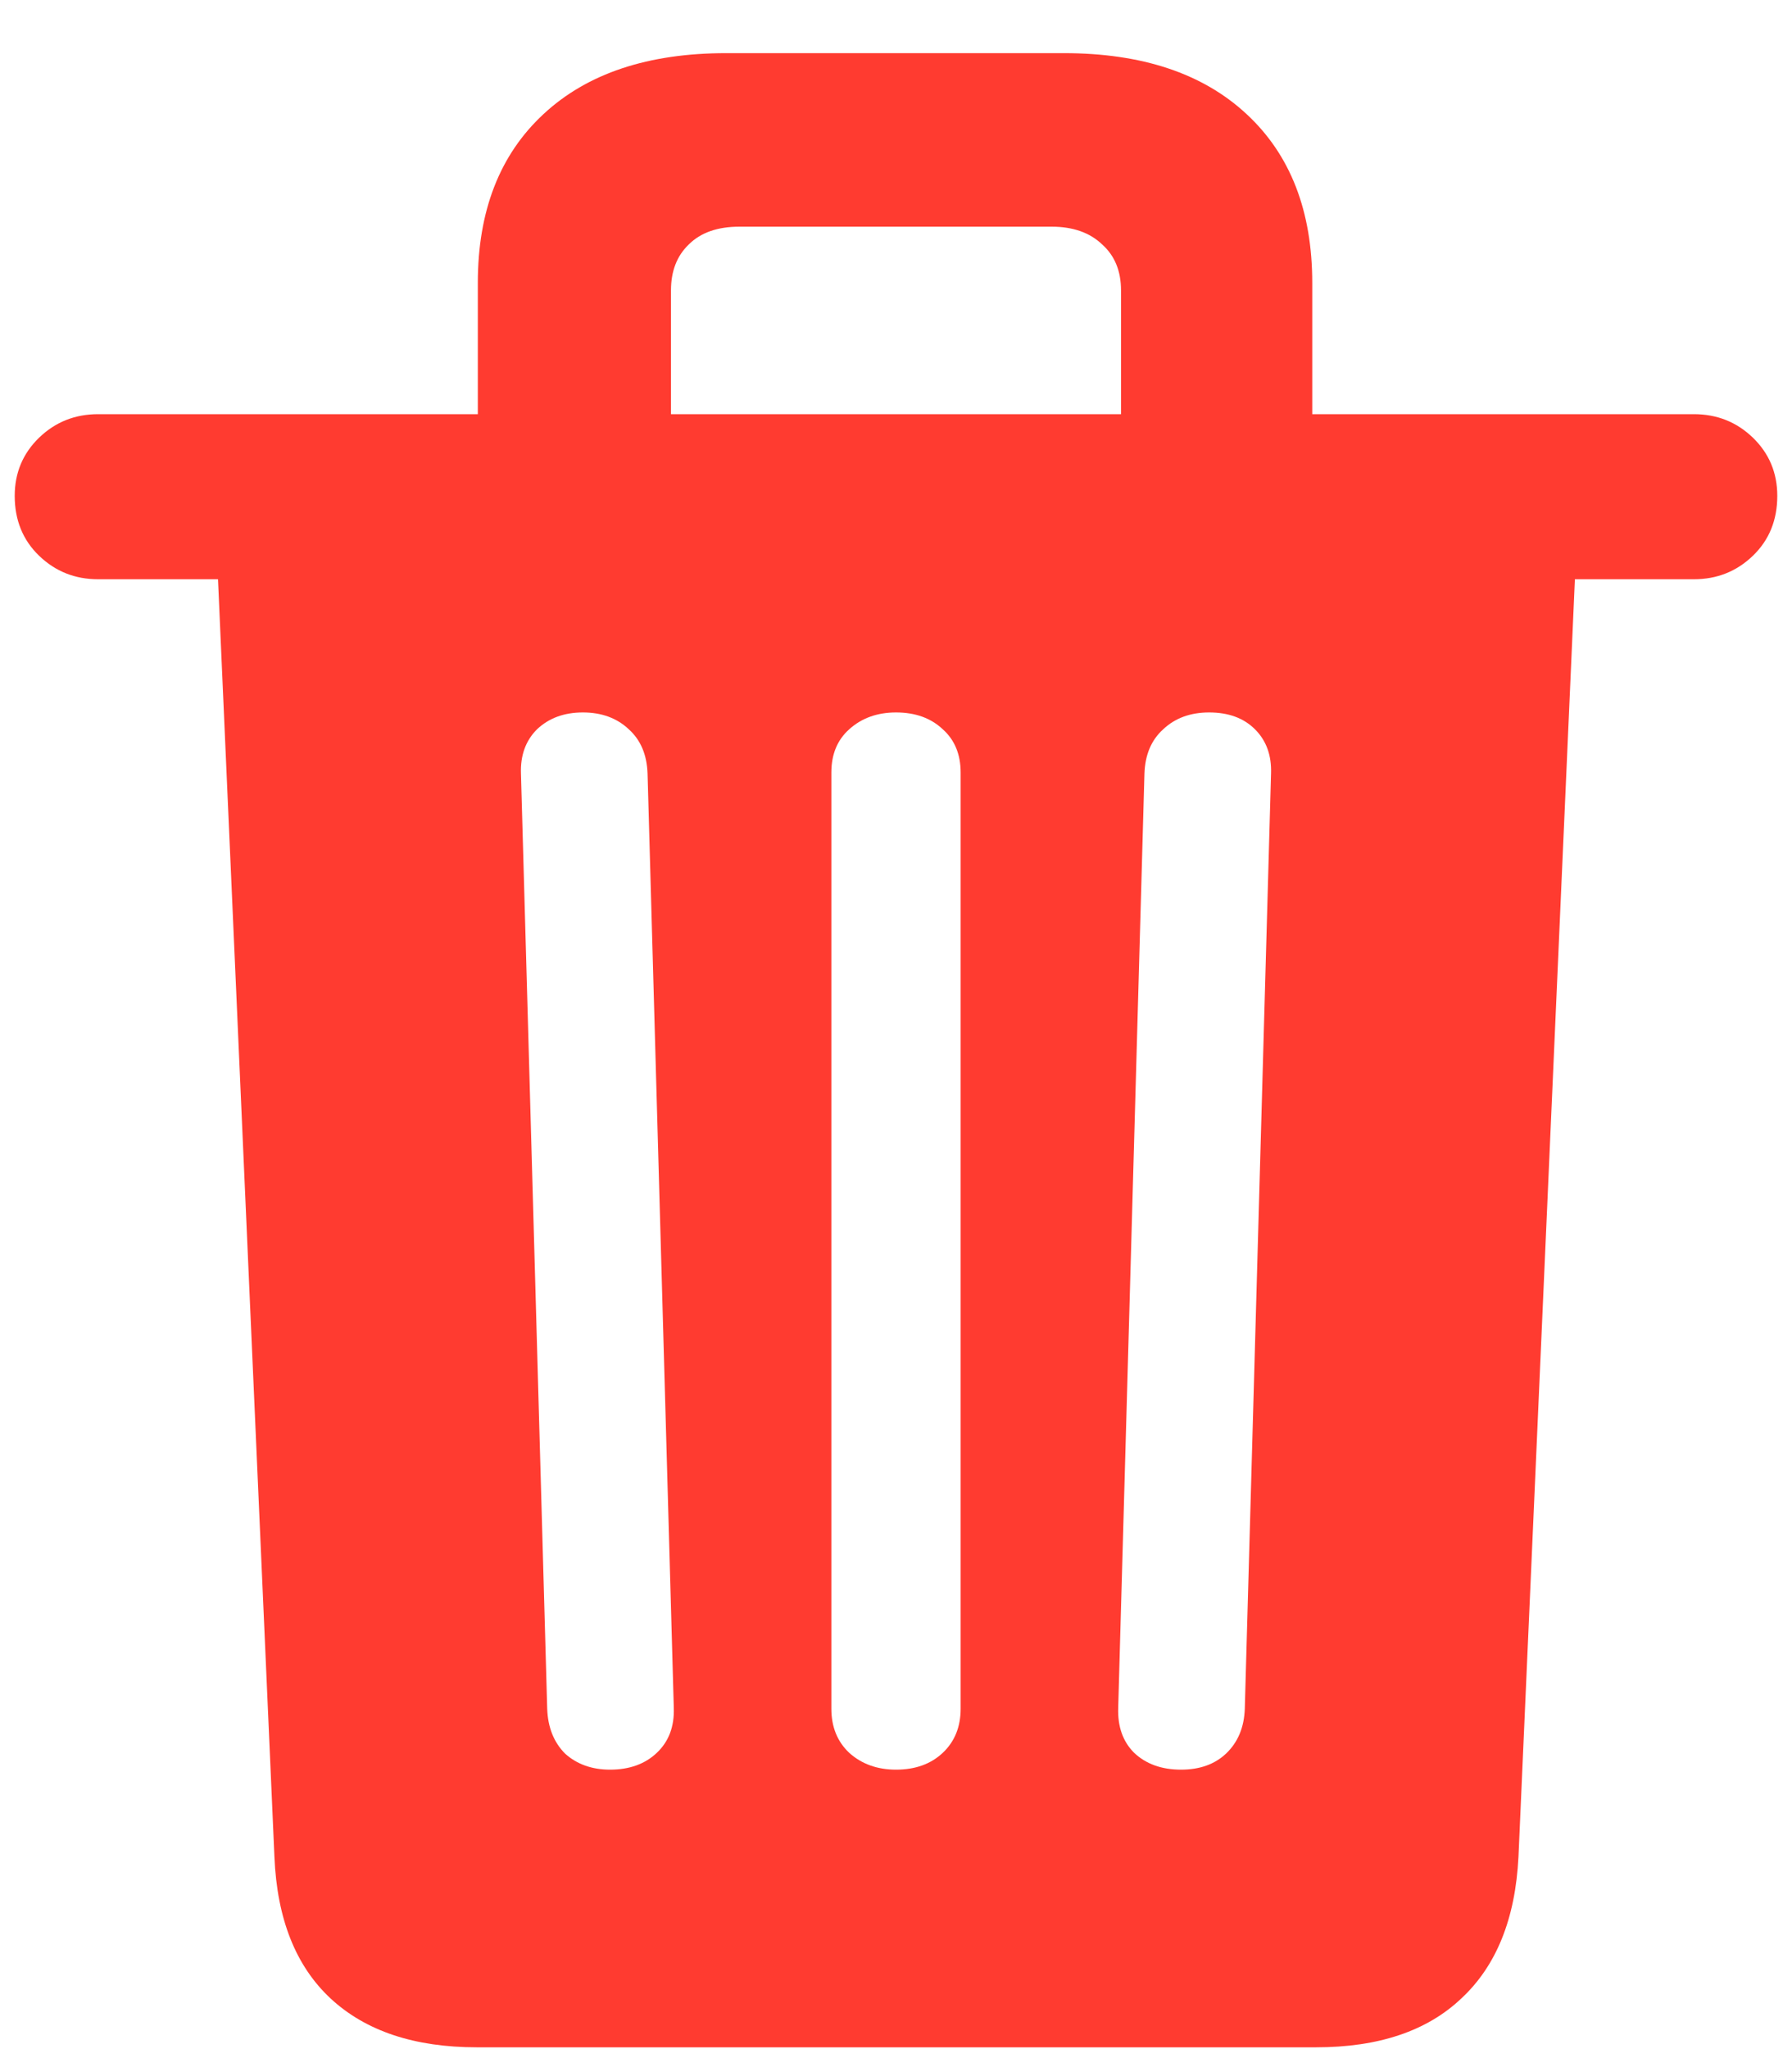 <svg width="14" height="16" viewBox="0 0 14 16" fill="none" xmlns="http://www.w3.org/2000/svg">
<path d="M3.733 3.491H5.242V2.268C5.242 2.116 5.289 1.997 5.381 1.909C5.474 1.816 5.606 1.77 5.777 1.77H8.216C8.382 1.77 8.514 1.816 8.611 1.909C8.709 1.997 8.758 2.116 8.758 2.268V3.491H10.252V2.209C10.252 1.647 10.081 1.208 9.739 0.891C9.397 0.573 8.921 0.415 8.311 0.415H5.674C5.064 0.415 4.588 0.573 4.246 0.891C3.904 1.208 3.733 1.647 3.733 2.209V3.491ZM0.767 4.523H13.233C13.414 4.523 13.567 4.462 13.694 4.34C13.821 4.218 13.885 4.062 13.885 3.872C13.885 3.691 13.821 3.54 13.694 3.417C13.567 3.295 13.414 3.234 13.233 3.234H0.767C0.586 3.234 0.433 3.295 0.306 3.417C0.179 3.54 0.115 3.691 0.115 3.872C0.115 4.062 0.179 4.218 0.306 4.34C0.433 4.462 0.586 4.523 0.767 4.523ZM12.31 4.384H1.697L2.144 14.499C2.164 14.982 2.31 15.351 2.583 15.605C2.857 15.859 3.238 15.986 3.726 15.986H10.281C10.77 15.986 11.148 15.859 11.416 15.605C11.69 15.351 11.839 14.982 11.863 14.499L12.31 4.384ZM4.766 13.818C4.625 13.818 4.507 13.776 4.415 13.693C4.327 13.605 4.28 13.488 4.275 13.342L4.07 6.04C4.065 5.898 4.107 5.783 4.195 5.695C4.288 5.607 4.407 5.563 4.554 5.563C4.7 5.563 4.82 5.607 4.913 5.695C5.005 5.778 5.054 5.893 5.059 6.04L5.264 13.335C5.269 13.481 5.225 13.598 5.132 13.686C5.04 13.774 4.917 13.818 4.766 13.818ZM7 13.818C6.854 13.818 6.731 13.774 6.634 13.686C6.541 13.598 6.495 13.483 6.495 13.342V6.032C6.495 5.891 6.541 5.778 6.634 5.695C6.731 5.607 6.854 5.563 7 5.563C7.151 5.563 7.273 5.607 7.366 5.695C7.459 5.778 7.505 5.891 7.505 6.032V13.342C7.505 13.483 7.459 13.598 7.366 13.686C7.273 13.774 7.151 13.818 7 13.818ZM9.227 13.818C9.075 13.818 8.953 13.774 8.86 13.686C8.772 13.598 8.731 13.481 8.736 13.335L8.941 6.04C8.946 5.893 8.995 5.778 9.087 5.695C9.18 5.607 9.3 5.563 9.446 5.563C9.598 5.563 9.717 5.607 9.805 5.695C9.893 5.783 9.935 5.898 9.93 6.04L9.725 13.342C9.72 13.488 9.671 13.605 9.578 13.693C9.49 13.776 9.373 13.818 9.227 13.818Z" fill="#FF3B30"/>
</svg>
